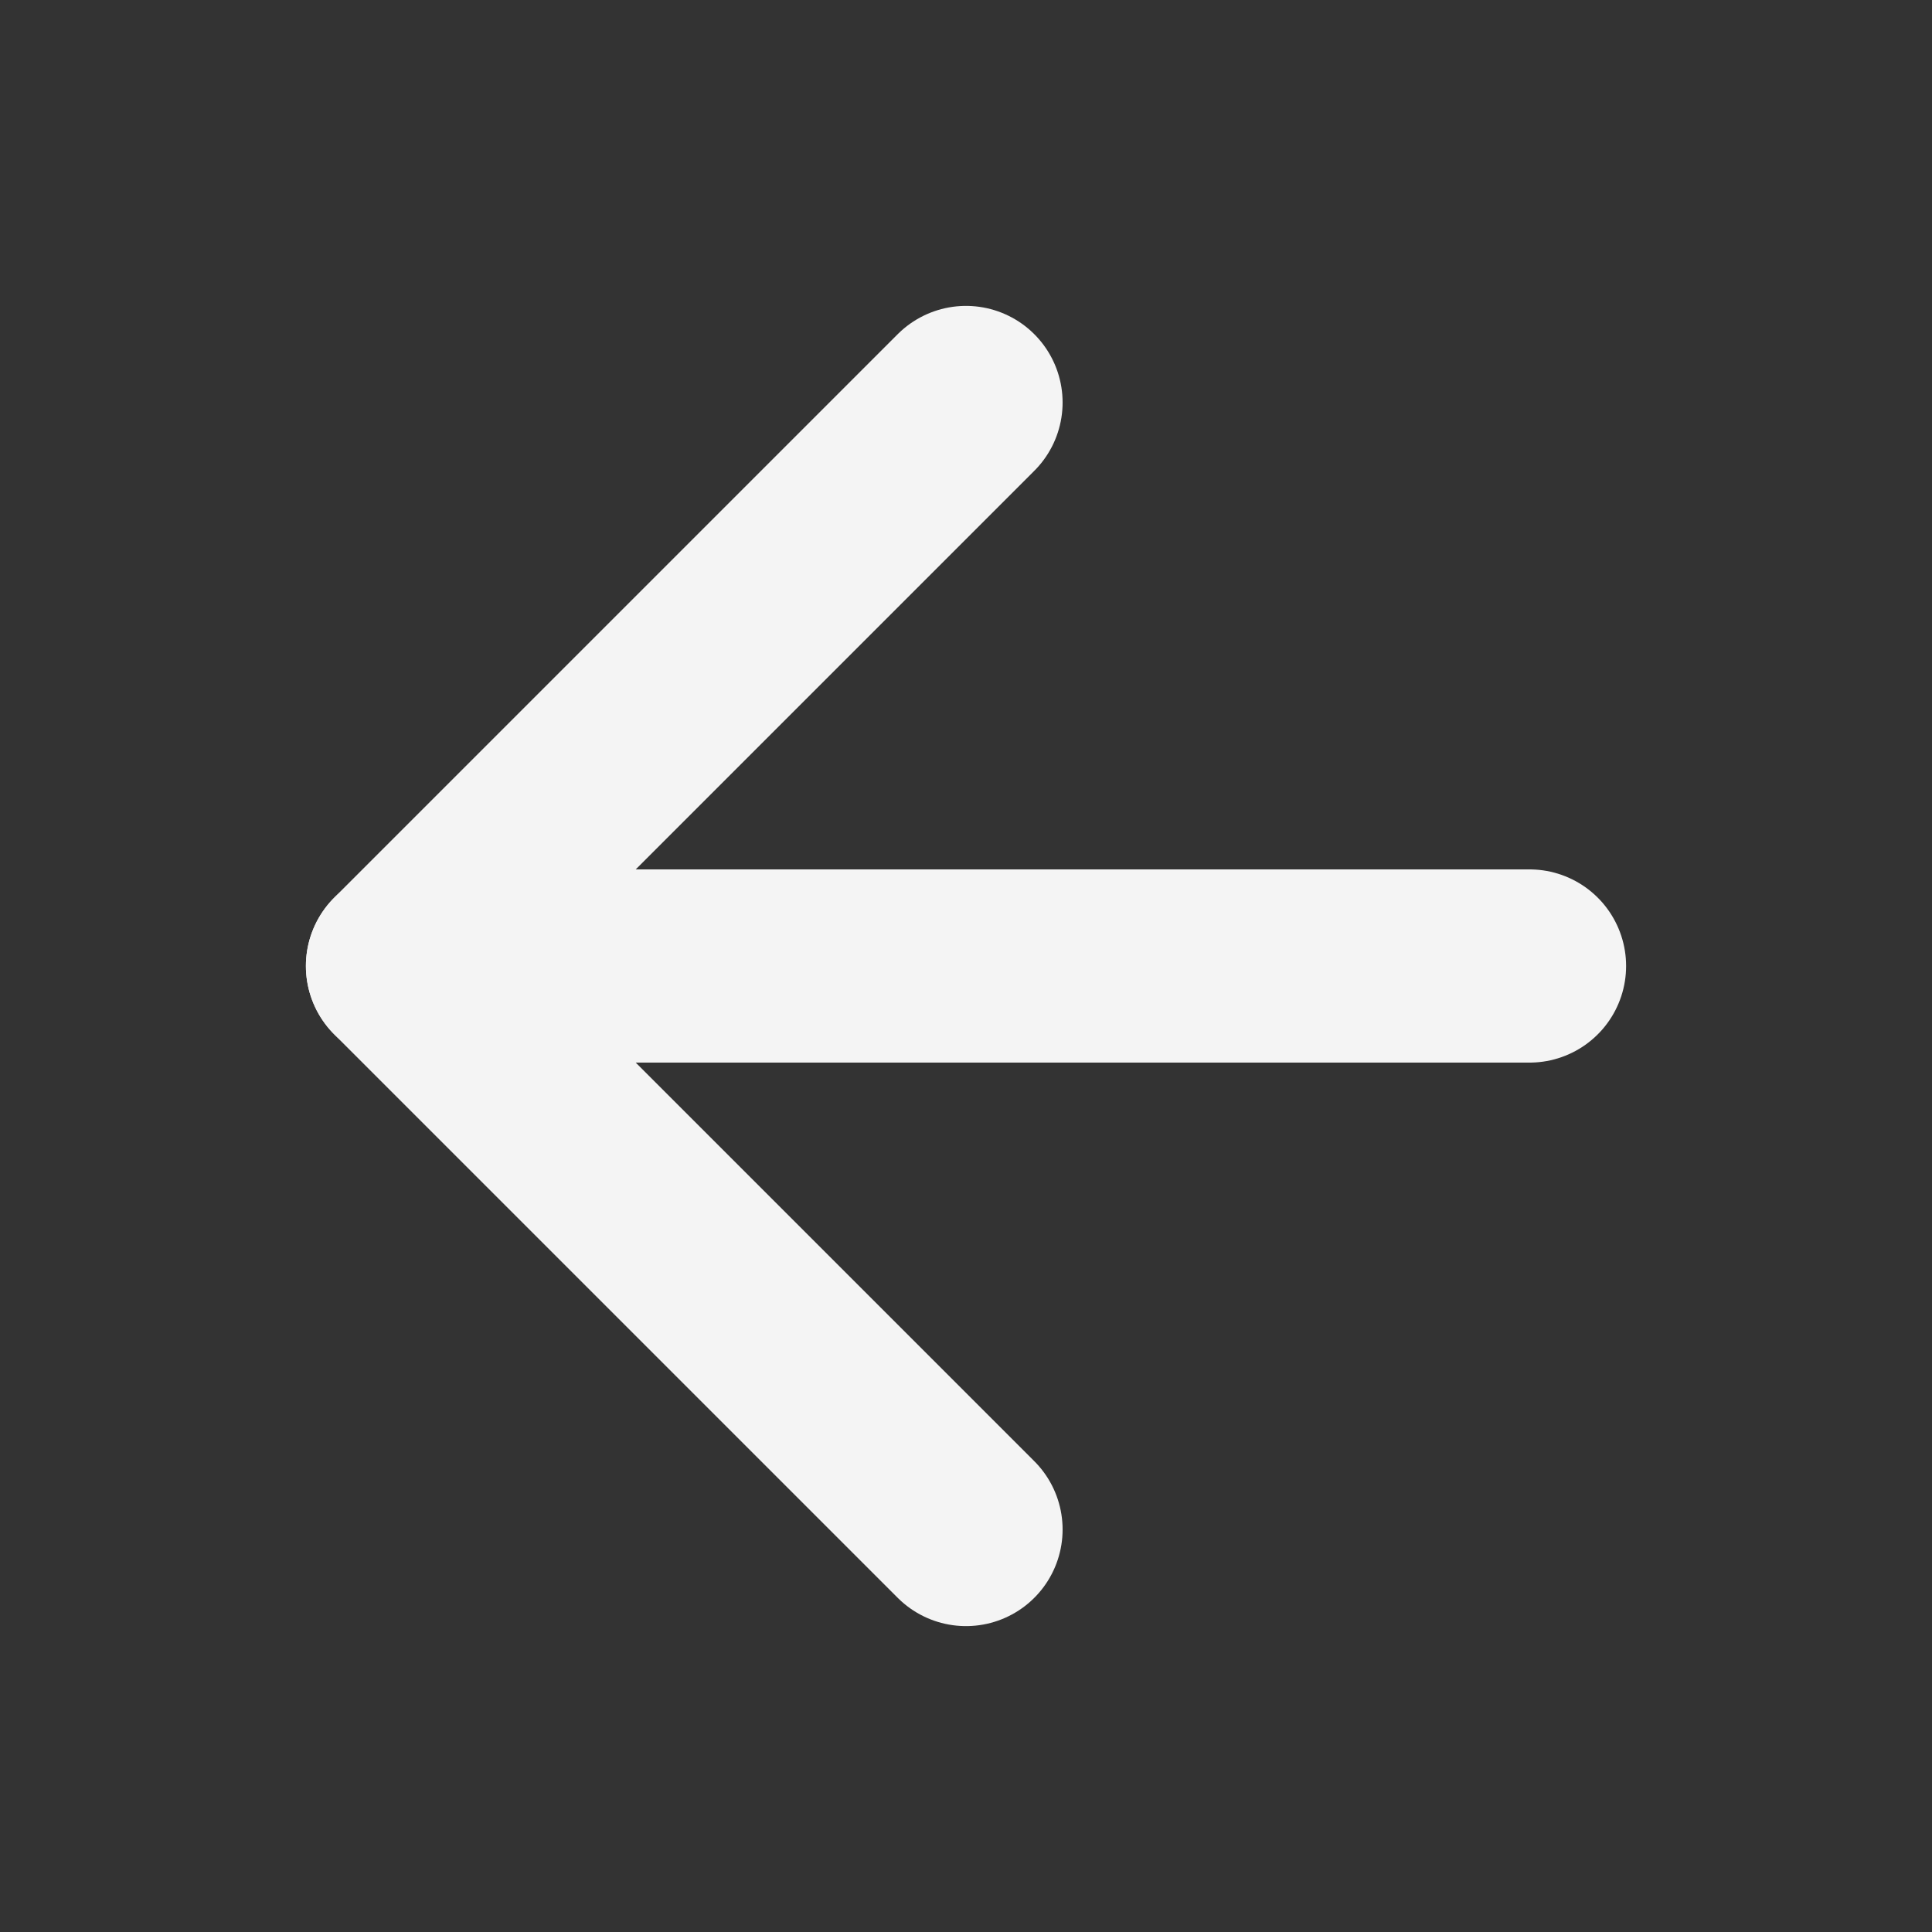 <svg width="30" height="30" viewBox="0 0 30 30" fill="none" xmlns="http://www.w3.org/2000/svg">
<rect x="0" y="0" width="30" height="30" fill="#333333" stroke="none"/>
<path d="M23.75 15H6.25" stroke="#F4F4F4" stroke-width="3" stroke-linecap="round" stroke-linejoin="round"/>
<path d="M15 23.75L6.25 15L15 6.25" stroke="#F4F4F4" stroke-width="3" stroke-linecap="round" stroke-linejoin="round"/>
</svg>
